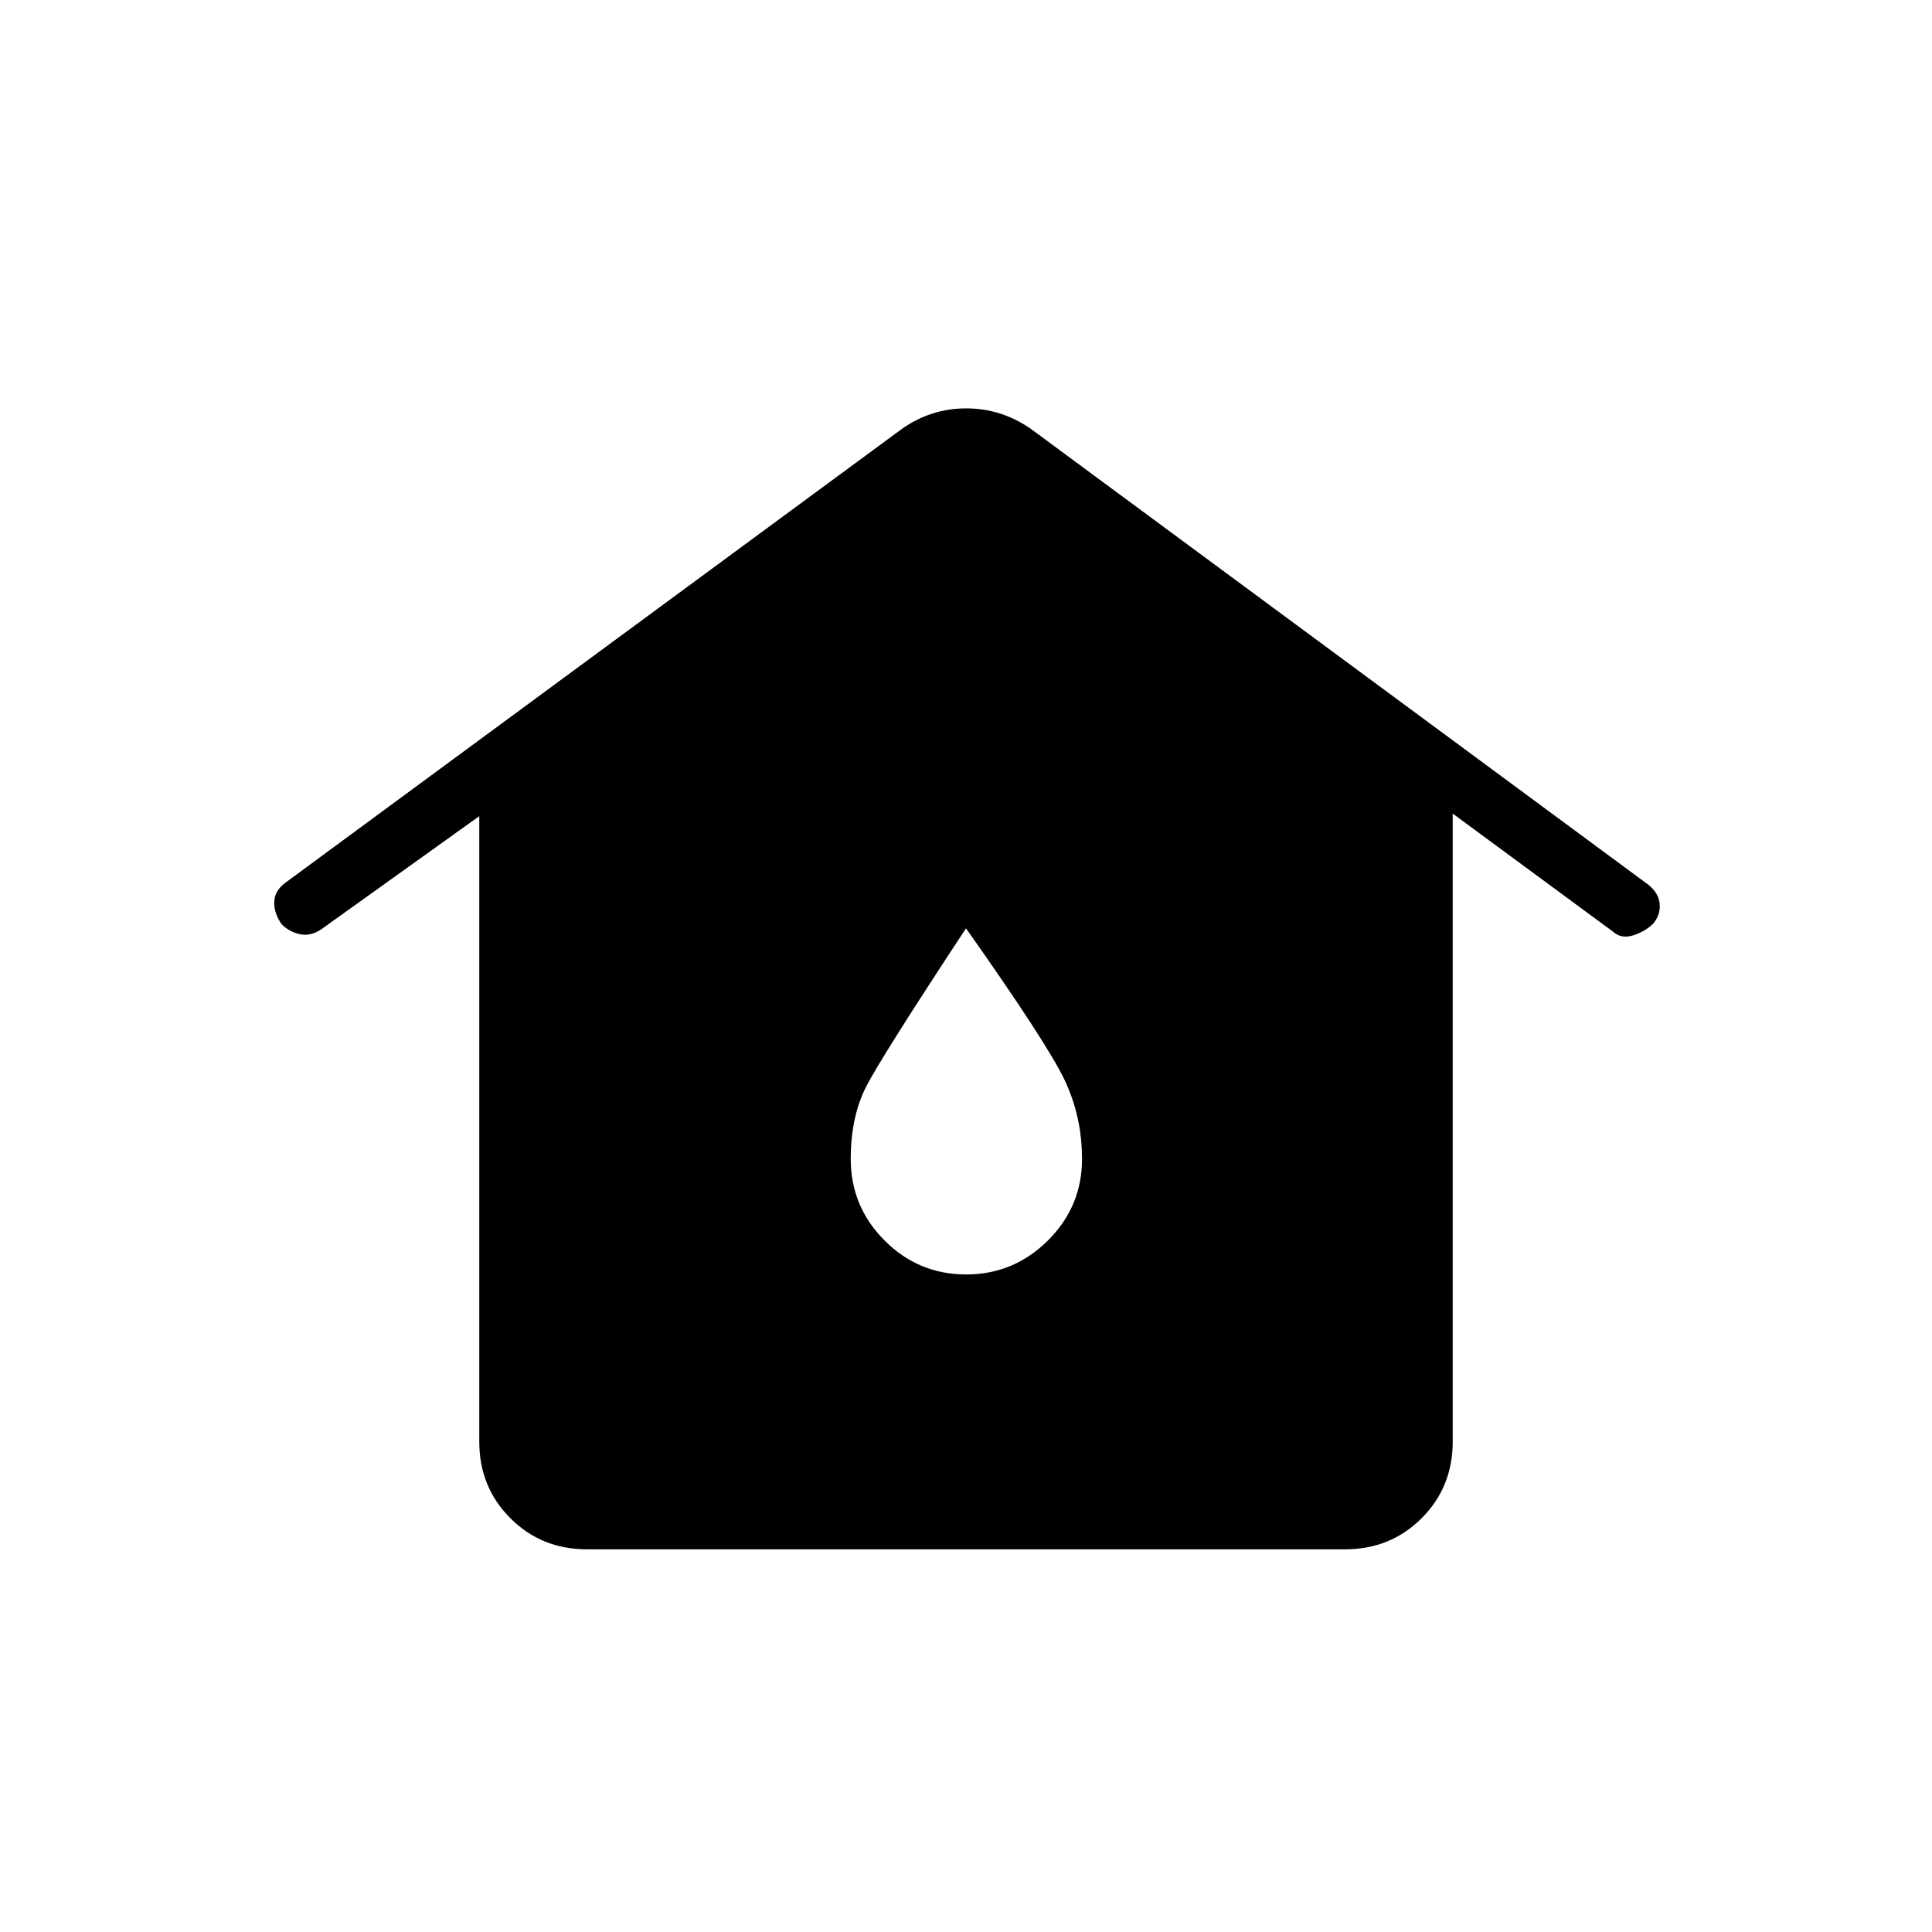 <svg xmlns="http://www.w3.org/2000/svg" height="20" viewBox="0 -960 960 960" width="20"><path d="M291.69-190.15q-22.64 0-38.09-15.45-15.45-15.45-15.45-38.09v-310.77l-78.57 56.27q-5.28 3.5-10.49 2.4-5.21-1.09-9.09-4.87-3.88-5.53-3.73-11.15.15-5.61 5.57-9.59l306.51-225.64q14.44-10.04 31.74-10.04 17.29 0 31.95 10.04L819-520.42q5.23 4.16 5.69 9.63.46 5.48-3.42 9.94-4.16 3.9-9.89 5.66-5.73 1.77-9.69-1.73l-79.84-58.81v312.04q0 22.64-15.45 38.09-15.45 15.45-38.09 15.45H291.69Zm188.36-136.58q23.64 0 40.62-16.85 16.98-16.85 16.98-40.51 0-21.1-8.71-39.37-8.71-18.27-48.94-75.27-41.77 63.46-49.52 78.5t-7.75 36.14q0 23.66 16.84 40.51 16.83 16.85 40.48 16.85Z"/></svg>